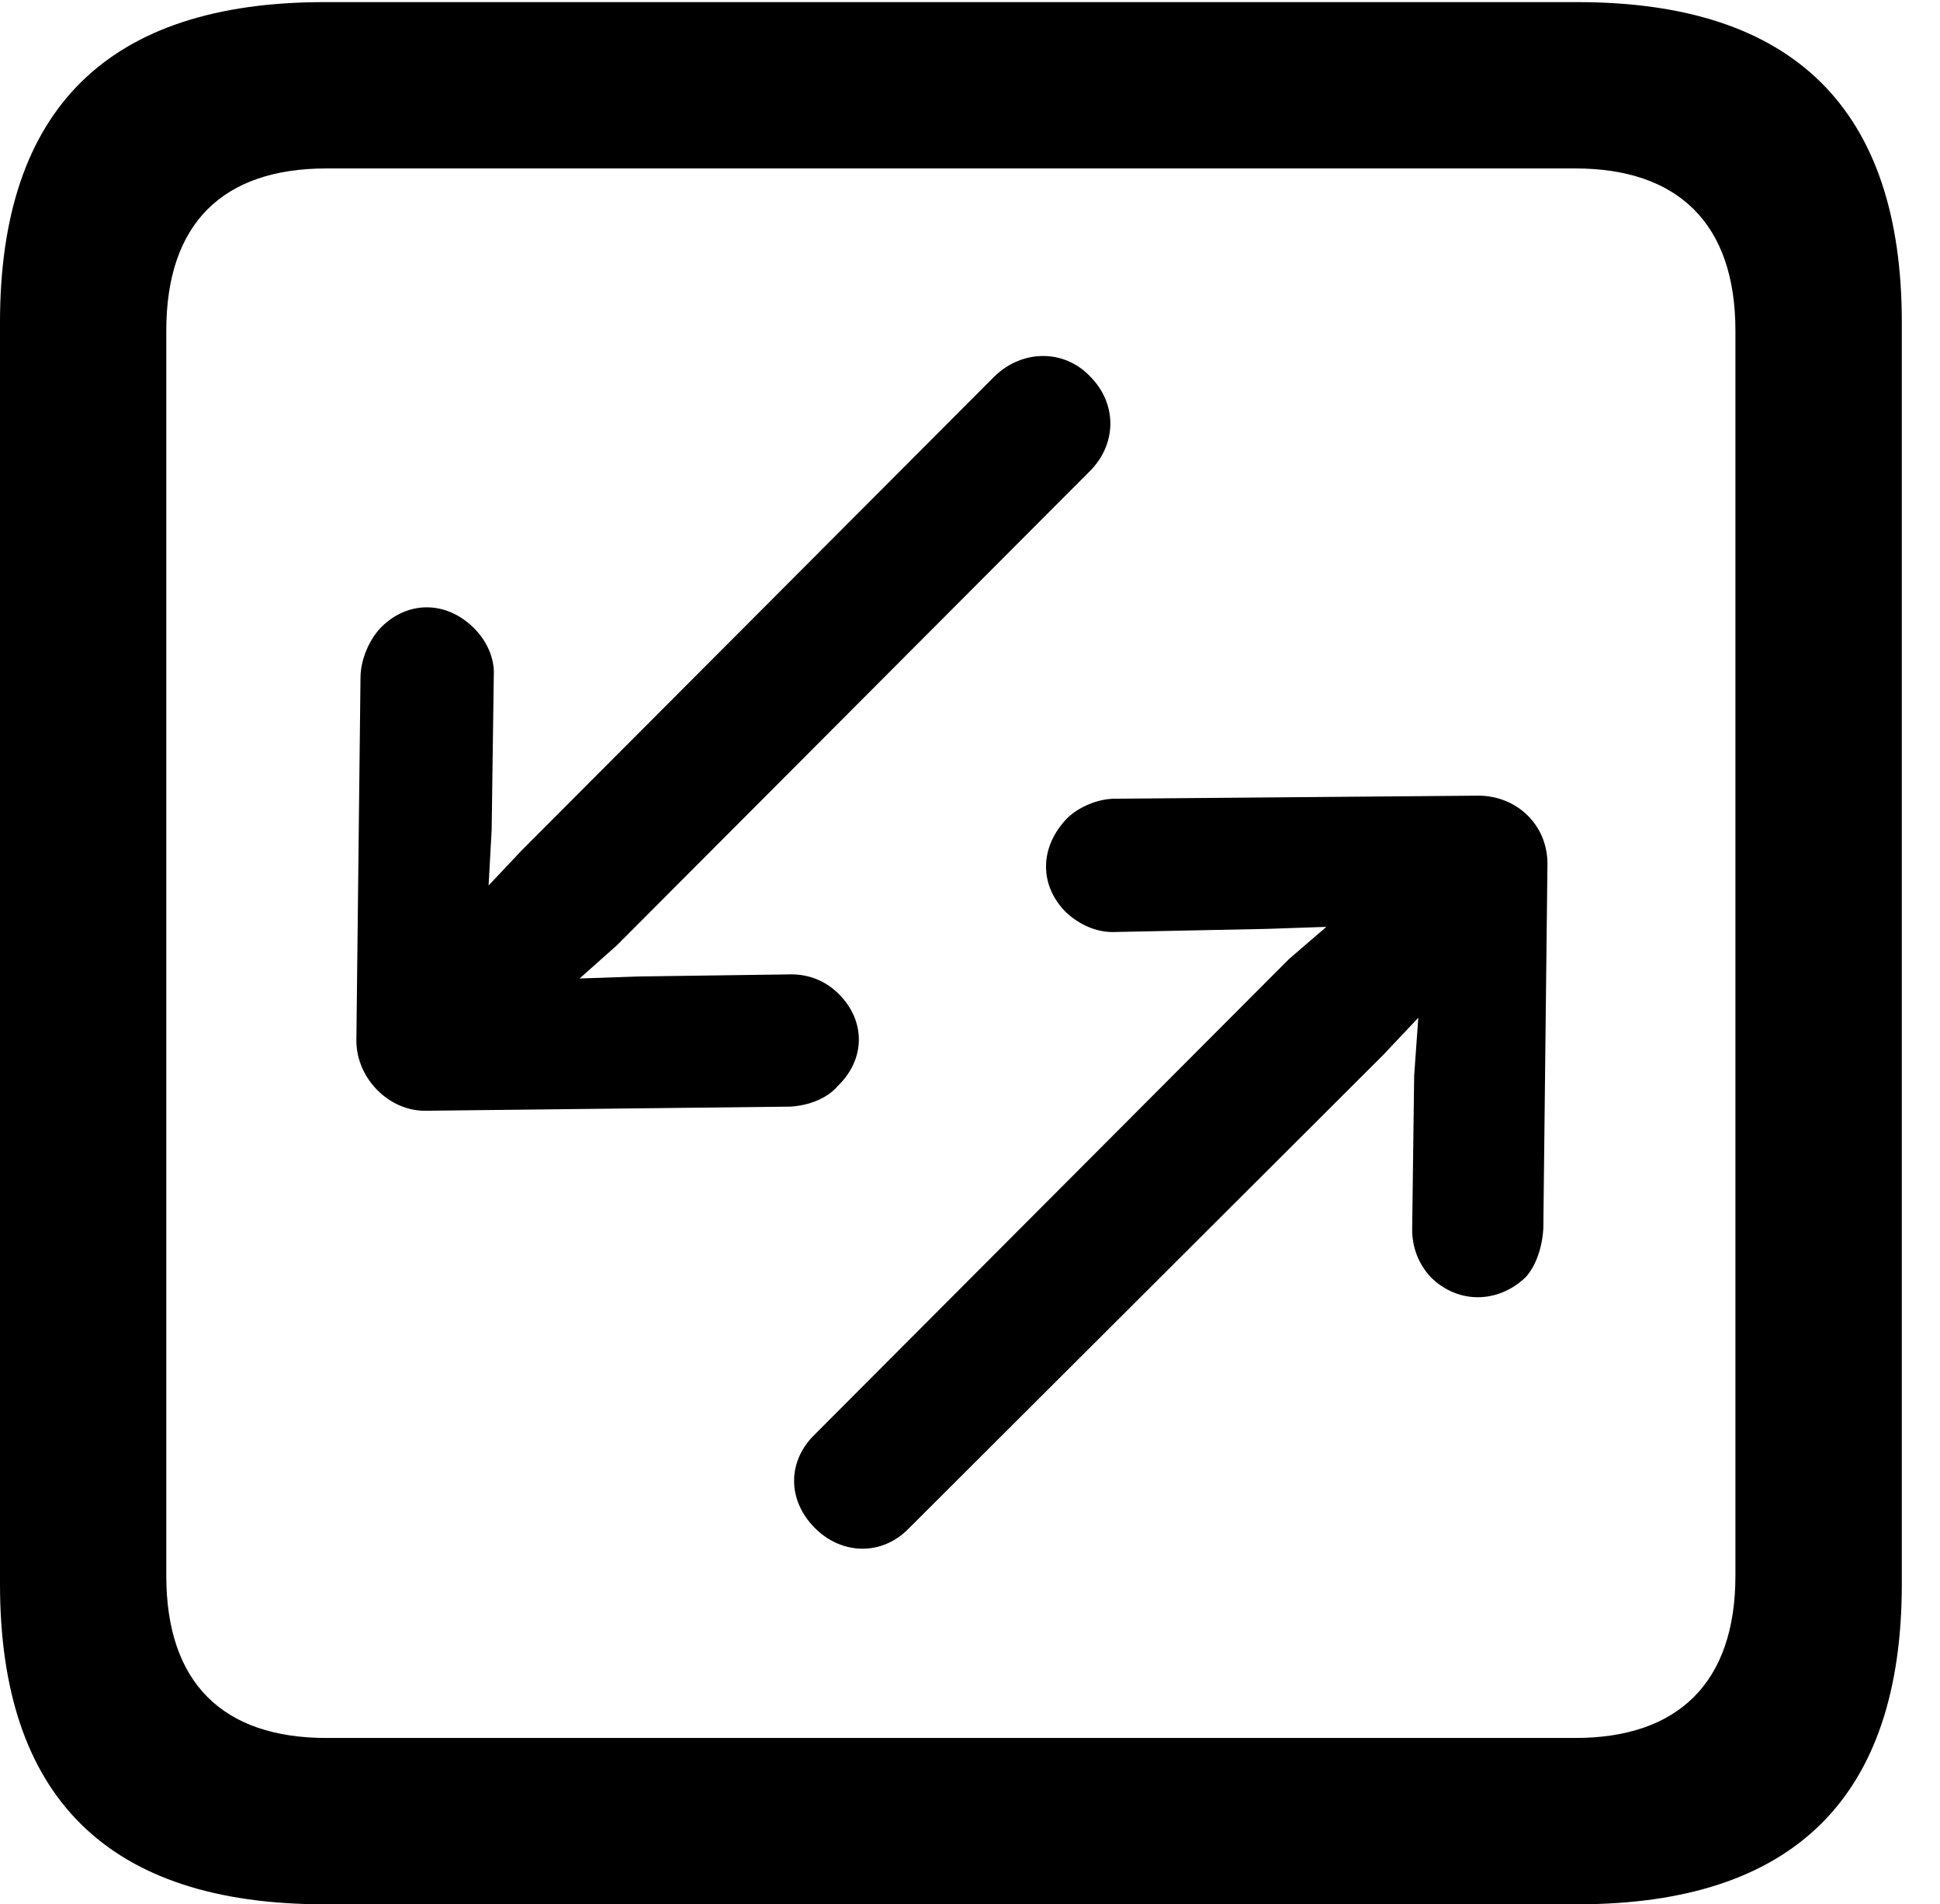 <svg version="1.1" xmlns="http://www.w3.org/2000/svg" xmlns:xlink="http://www.w3.org/1999/xlink" width="18.34" height="17.998" viewBox="0 0 18.34 17.998">
 <g>
  <rect height="17.998" opacity="0" width="18.34" x="0" y="0"/>
  <path d="M3.066 17.998L14.912 17.998C16.963 17.998 17.979 16.982 17.979 14.971L17.979 3.047C17.979 1.035 16.963 0.02 14.912 0.02L3.066 0.02C1.025 0.02 0 1.025 0 3.047L0 14.971C0 16.992 1.025 17.998 3.066 17.998ZM3.086 16.426C2.109 16.426 1.572 15.908 1.572 14.893L1.572 3.125C1.572 2.109 2.109 1.592 3.086 1.592L14.893 1.592C15.859 1.592 16.406 2.109 16.406 3.125L16.406 14.893C16.406 15.908 15.859 16.426 14.893 16.426Z" fill="currentColor"/>
  <path d="M3.369 9.834C3.369 10.195 3.682 10.508 4.033 10.498L7.471 10.459C7.646 10.449 7.822 10.381 7.92 10.264C8.184 10.01 8.184 9.648 7.93 9.395C7.803 9.268 7.646 9.209 7.48 9.209L6.035 9.229L5.479 9.248L5.83 8.936L10.303 4.453C10.557 4.199 10.566 3.818 10.303 3.555C10.059 3.301 9.668 3.301 9.404 3.555L4.932 8.037L4.619 8.369L4.648 7.842L4.668 6.387C4.678 6.221 4.6 6.055 4.482 5.938C4.219 5.674 3.848 5.674 3.594 5.938C3.486 6.055 3.408 6.24 3.408 6.406ZM14.629 8.164C14.629 7.793 14.336 7.52 13.975 7.52L10.537 7.549C10.381 7.549 10.195 7.627 10.088 7.734C9.824 8.008 9.824 8.369 10.078 8.623C10.205 8.74 10.361 8.809 10.518 8.809L11.982 8.779L12.539 8.76L12.188 9.062L7.705 13.555C7.441 13.809 7.441 14.18 7.705 14.443C7.959 14.697 8.34 14.707 8.594 14.443L13.076 9.971L13.408 9.619L13.369 10.166L13.35 11.621C13.35 11.787 13.408 11.943 13.525 12.07C13.779 12.324 14.16 12.324 14.424 12.07C14.521 11.963 14.58 11.787 14.59 11.611Z" fill="currentColor"/>
 </g>
</svg>
